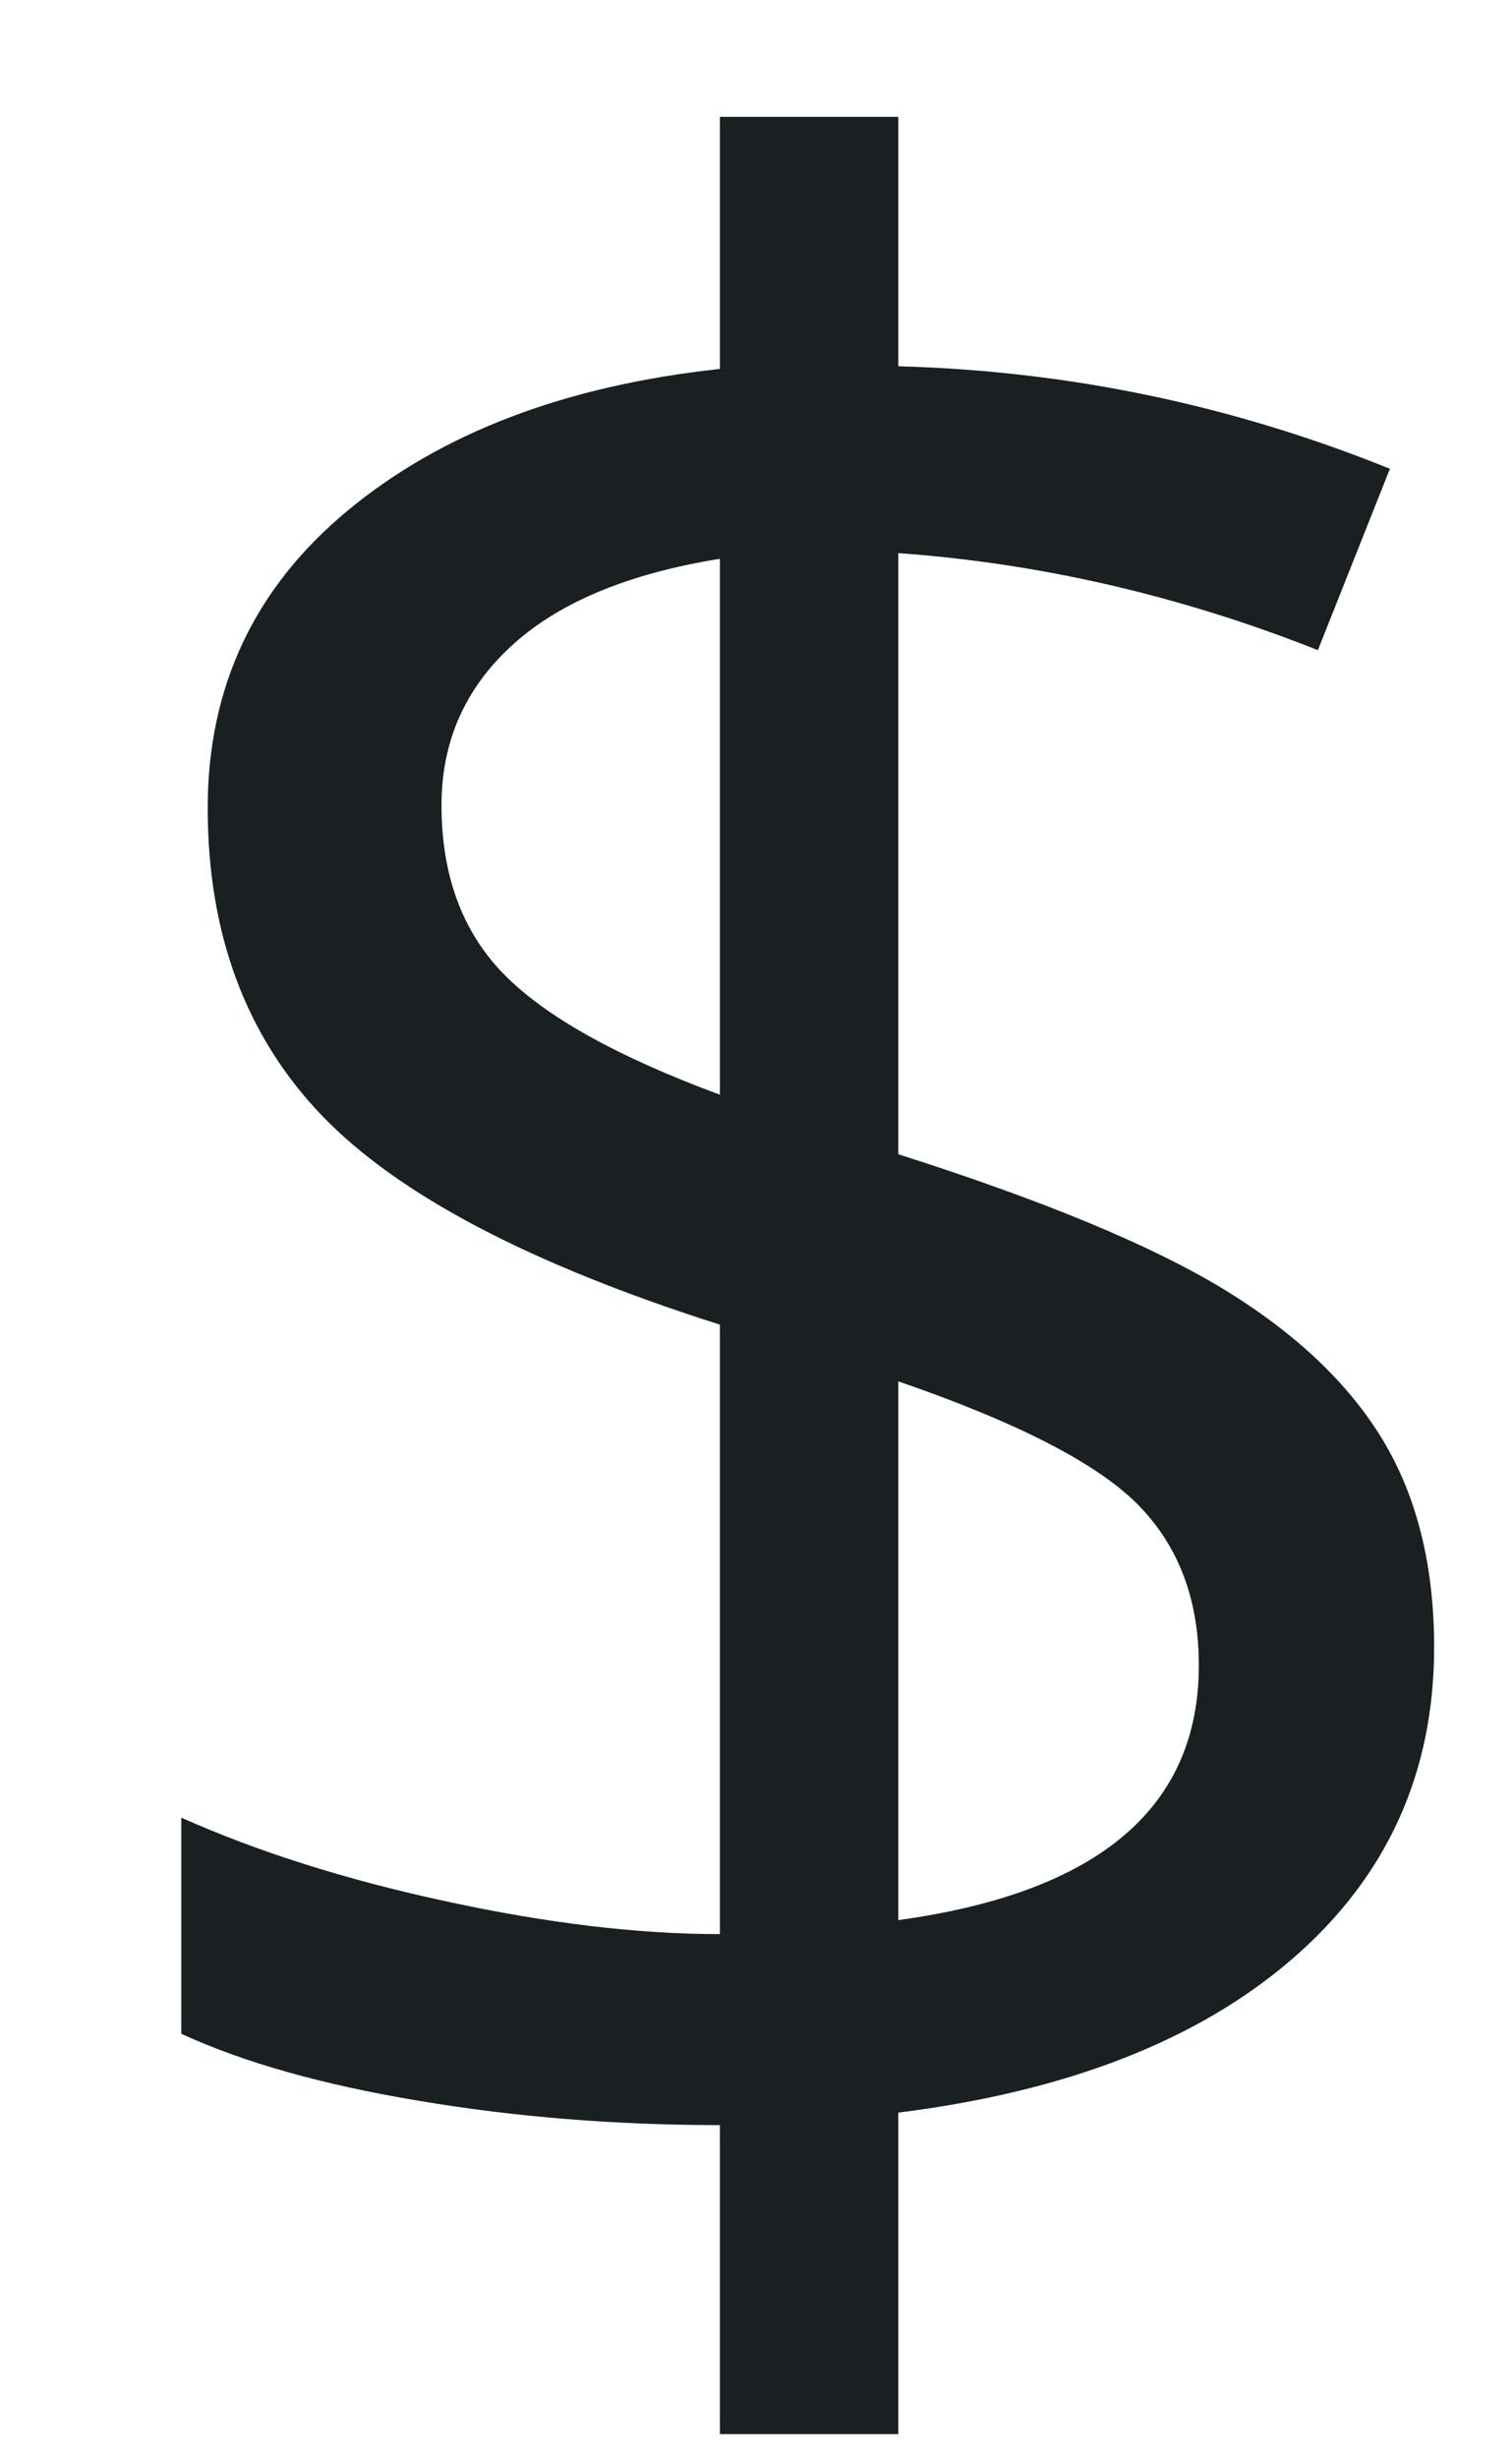 <?xml version="1.0" encoding="UTF-8" standalone="no"?>
<svg width="8px" height="13px" viewBox="0 0 8 13" version="1.1" xmlns="http://www.w3.org/2000/svg" xmlns:xlink="http://www.w3.org/1999/xlink">
    <!-- Generator: Sketch 3.7.2 (28276) - http://www.bohemiancoding.com/sketch -->
    <title>$</title>
    <desc>Created with Sketch.</desc>
    <defs></defs>
    <g id="Page-1" stroke="none" stroke-width="1" fill="none" fill-rule="evenodd">
        <g id="main-paage-v4.1-search-open" transform="translate(-829, -409)" fill="#1A1F22">
            <g id="Group-12" transform="translate(789, 403)">
                <path d="M47.588,14.711 C47.588,15.375 47.339,15.924 46.841,16.356 C46.343,16.788 45.647,17.06 44.753,17.172 L44.753,18.872 L43.809,18.872 L43.809,17.238 C43.262,17.238 42.732,17.196 42.219,17.11 C41.707,17.025 41.287,16.906 40.959,16.755 L40.959,15.612 C41.365,15.793 41.832,15.941 42.362,16.055 C42.892,16.17 43.374,16.228 43.809,16.228 L43.809,13.005 C42.808,12.687 42.106,12.319 41.703,11.899 C41.3,11.479 41.099,10.937 41.099,10.273 C41.099,9.633 41.346,9.108 41.842,8.698 C42.338,8.288 42.993,8.039 43.809,7.951 L43.809,6.618 L44.753,6.618 L44.753,7.937 C45.652,7.961 46.519,8.142 47.354,8.479 L46.973,9.438 C46.245,9.15 45.505,8.979 44.753,8.925 L44.753,12.104 C45.52,12.348 46.094,12.586 46.475,12.818 C46.855,13.05 47.136,13.316 47.317,13.616 C47.498,13.917 47.588,14.282 47.588,14.711 L47.588,14.711 Z M46.343,14.807 C46.343,14.455 46.234,14.171 46.017,13.953 C45.8,13.736 45.378,13.52 44.753,13.305 L44.753,16.154 C45.813,16.008 46.343,15.559 46.343,14.807 L46.343,14.807 Z M42.336,10.258 C42.336,10.629 42.446,10.927 42.666,11.152 C42.886,11.376 43.267,11.589 43.809,11.789 L43.809,8.955 C43.325,9.033 42.959,9.185 42.71,9.412 C42.461,9.639 42.336,9.921 42.336,10.258 L42.336,10.258 Z" id="$"></path>
            </g>
        </g>
    </g>
</svg>
